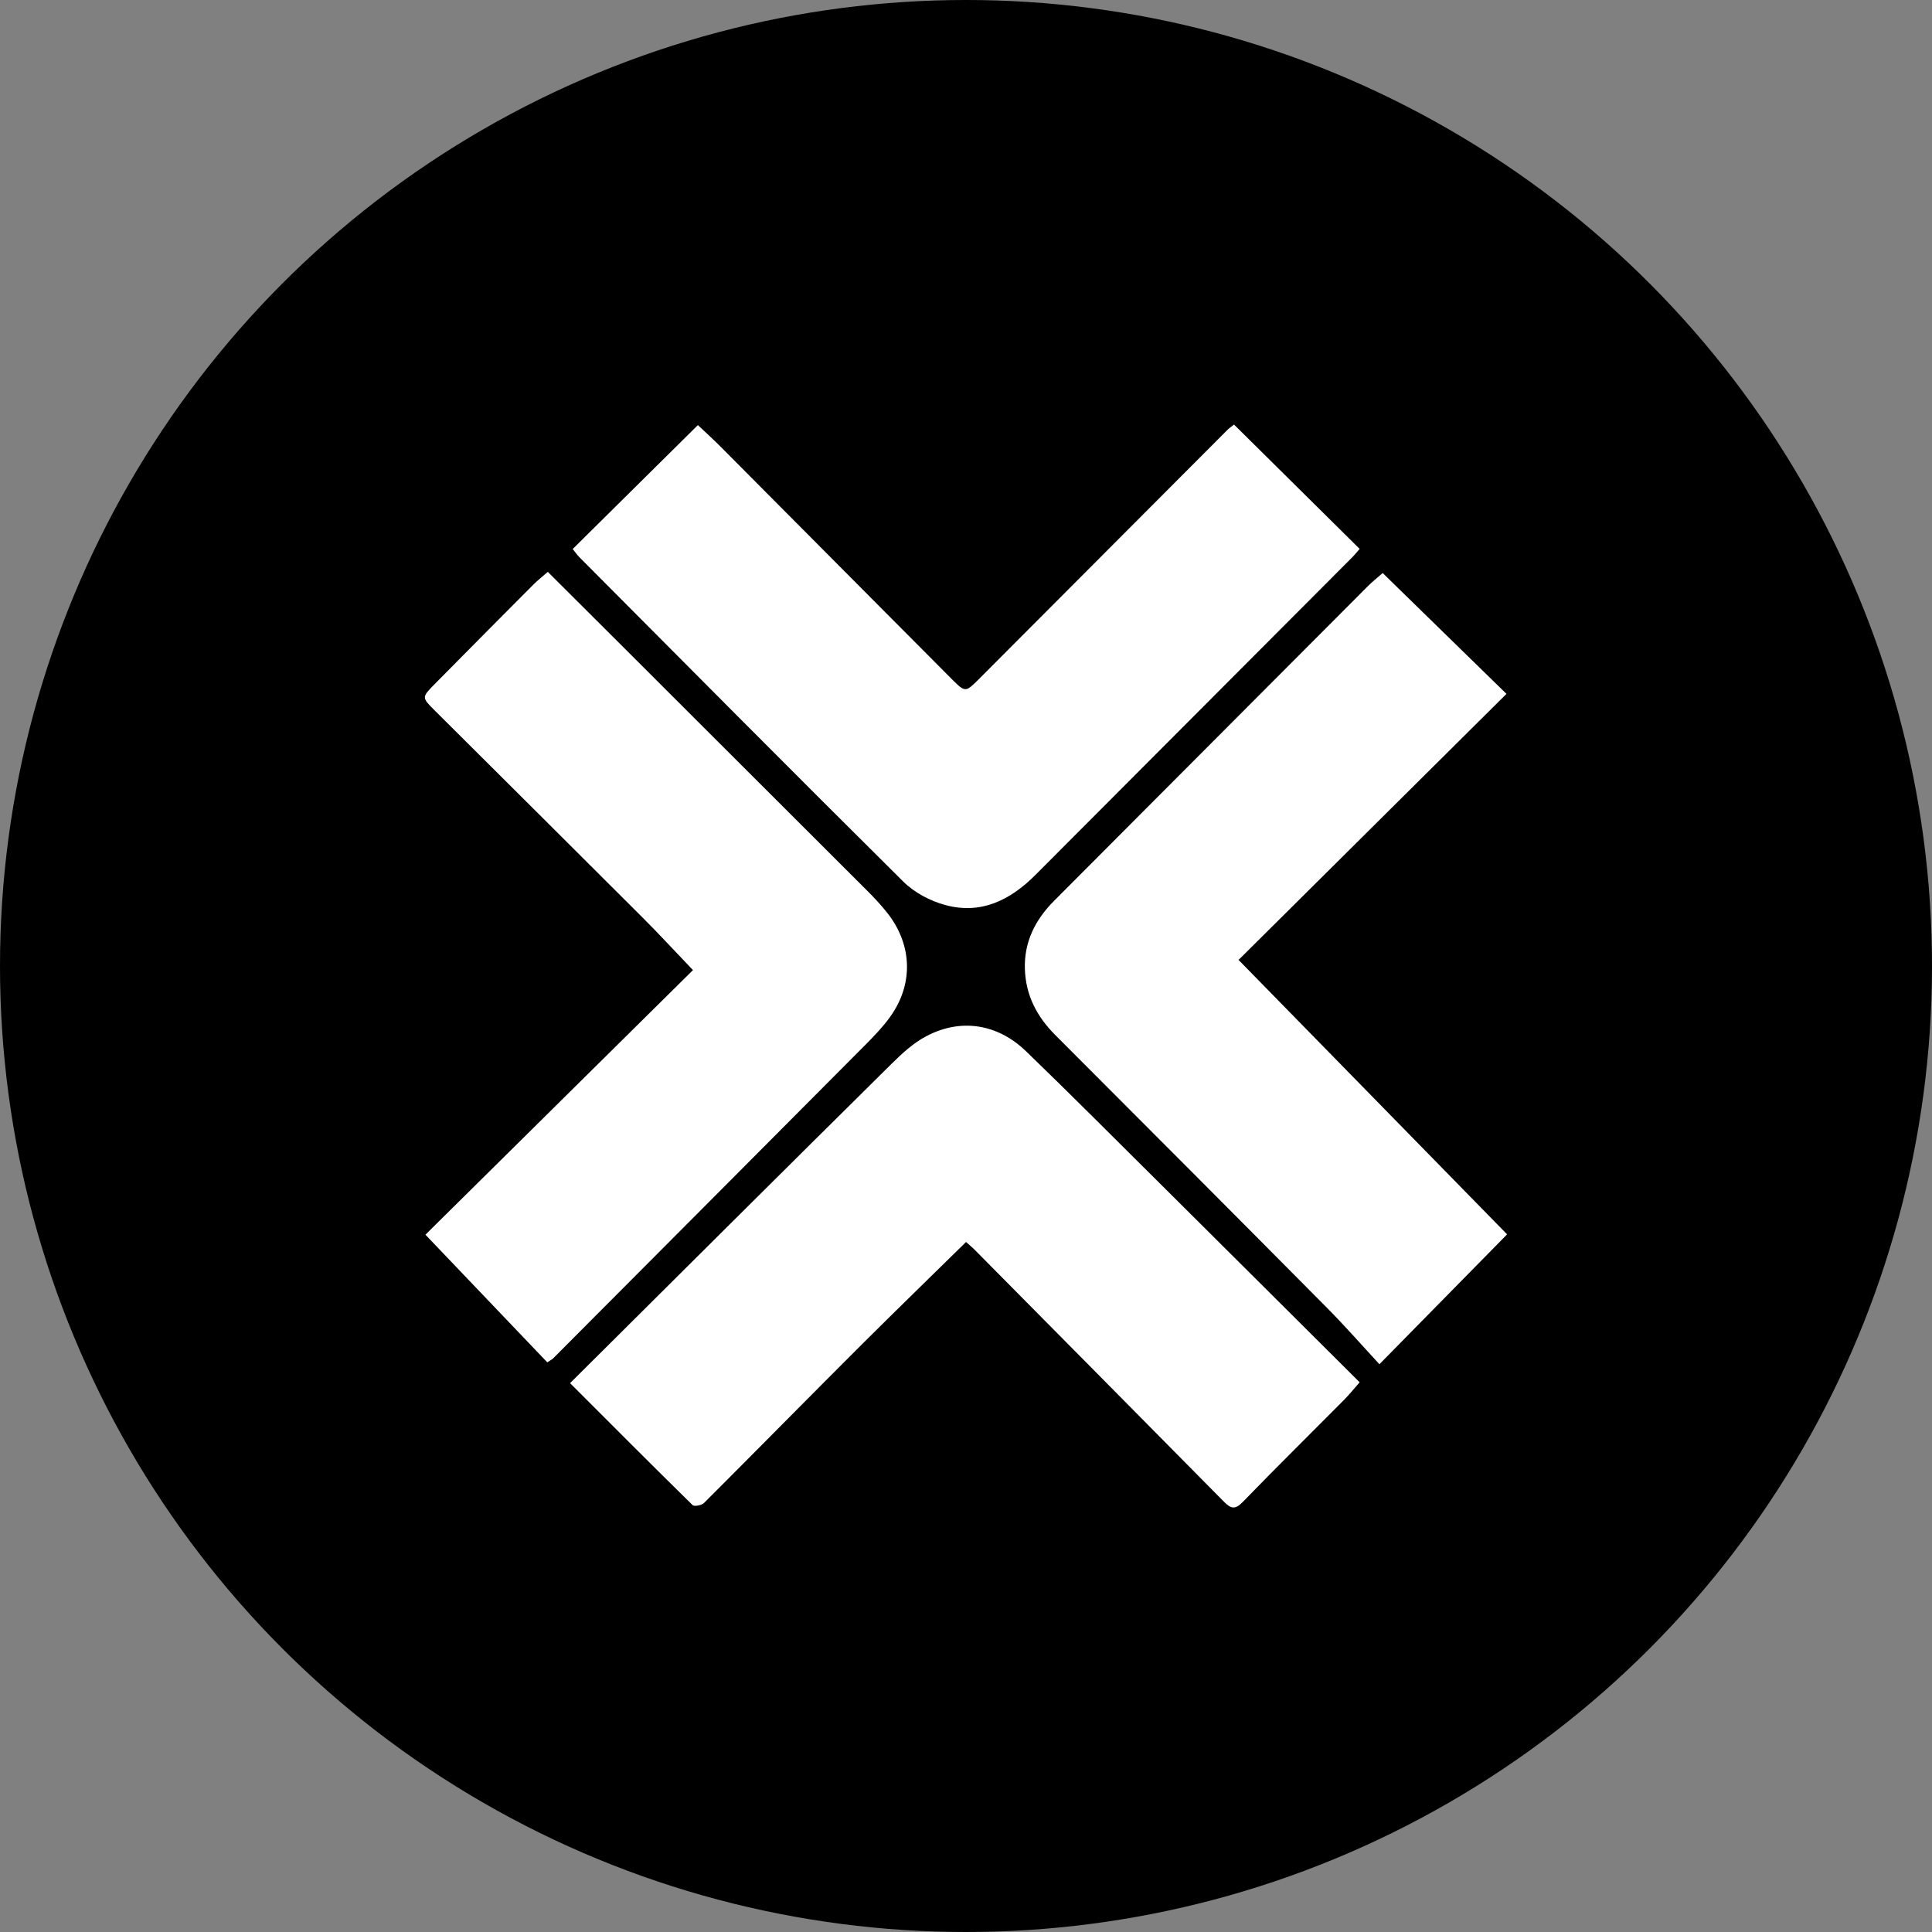 <svg width="100%" height="100%" viewBox="0 0 40 40" fill="none" xmlns="http://www.w3.org/2000/svg">
<rect x="0" y="0" width="40" height="40" fill="#808080" stroke="none"/>
<circle cx="20" cy="20" r="20" fill="black"/>
<path d="M28.627 11.864C29.484 12.7 30.343 13.539 31.19 14.366C29.317 16.225 27.461 18.068 25.643 19.874C27.547 21.82 29.382 23.695 31.203 25.556C30.337 26.436 29.483 27.307 28.559 28.245C28.189 27.844 27.835 27.44 27.456 27.059C25.59 25.177 23.719 23.302 21.845 21.426C21.467 21.047 21.238 20.608 21.219 20.067C21.2 19.5 21.435 19.04 21.826 18.648C23.994 16.472 26.164 14.296 28.334 12.122C28.416 12.041 28.509 11.968 28.627 11.864Z" fill="white"/>
<path d="M25.549 8.79C26.418 9.65 27.278 10.501 28.15 11.364C28.091 11.432 28.042 11.494 27.986 11.549C25.804 13.737 23.621 15.924 21.439 18.113C20.918 18.636 20.311 18.939 19.572 18.738C19.258 18.654 18.93 18.479 18.7 18.251C16.455 16.025 14.229 13.78 11.998 11.539C11.949 11.49 11.909 11.431 11.857 11.367C12.72 10.513 13.573 9.668 14.449 8.801C14.606 8.949 14.778 9.105 14.941 9.27C16.532 10.868 18.12 12.469 19.711 14.065C19.987 14.341 19.992 14.334 20.275 14.052C21.988 12.333 23.699 10.617 25.413 8.9C25.456 8.857 25.508 8.823 25.548 8.792L25.549 8.79Z" fill="white"/>
<path d="M11.333 28.208C10.494 27.329 9.662 26.459 8.808 25.563C10.633 23.759 12.494 21.918 14.347 20.085C13.962 19.683 13.648 19.341 13.32 19.013C11.884 17.578 10.444 16.147 9.005 14.714C8.731 14.442 8.73 14.438 8.99 14.173C9.671 13.483 10.355 12.794 11.04 12.106C11.133 12.012 11.239 11.931 11.342 11.84C11.916 12.414 12.476 12.97 13.036 13.529C14.676 15.165 16.316 16.803 17.954 18.441C18.107 18.593 18.255 18.752 18.387 18.922C18.896 19.585 18.911 20.397 18.416 21.071C18.274 21.266 18.104 21.442 17.934 21.615C15.774 23.787 13.611 25.957 11.449 28.127C11.431 28.144 11.406 28.156 11.333 28.205V28.208Z" fill="white"/>
<path d="M11.801 28.638C14.043 26.409 16.244 24.215 18.453 22.031C18.673 21.813 18.913 21.59 19.186 21.449C19.896 21.078 20.652 21.196 21.242 21.764C22.165 22.655 23.071 23.566 23.983 24.471C25.366 25.845 26.745 27.22 28.15 28.619C28.032 28.754 27.938 28.869 27.835 28.975C27.133 29.683 26.422 30.383 25.728 31.099C25.57 31.262 25.481 31.234 25.34 31.091C23.617 29.346 21.891 27.604 20.166 25.862C20.117 25.813 20.062 25.769 20.001 25.714C19.264 26.438 18.53 27.15 17.806 27.872C16.725 28.951 15.655 30.04 14.575 31.118C14.526 31.167 14.373 31.195 14.339 31.161C13.494 30.332 12.659 29.493 11.799 28.633L11.801 28.638Z" fill="white"/>
</svg>
